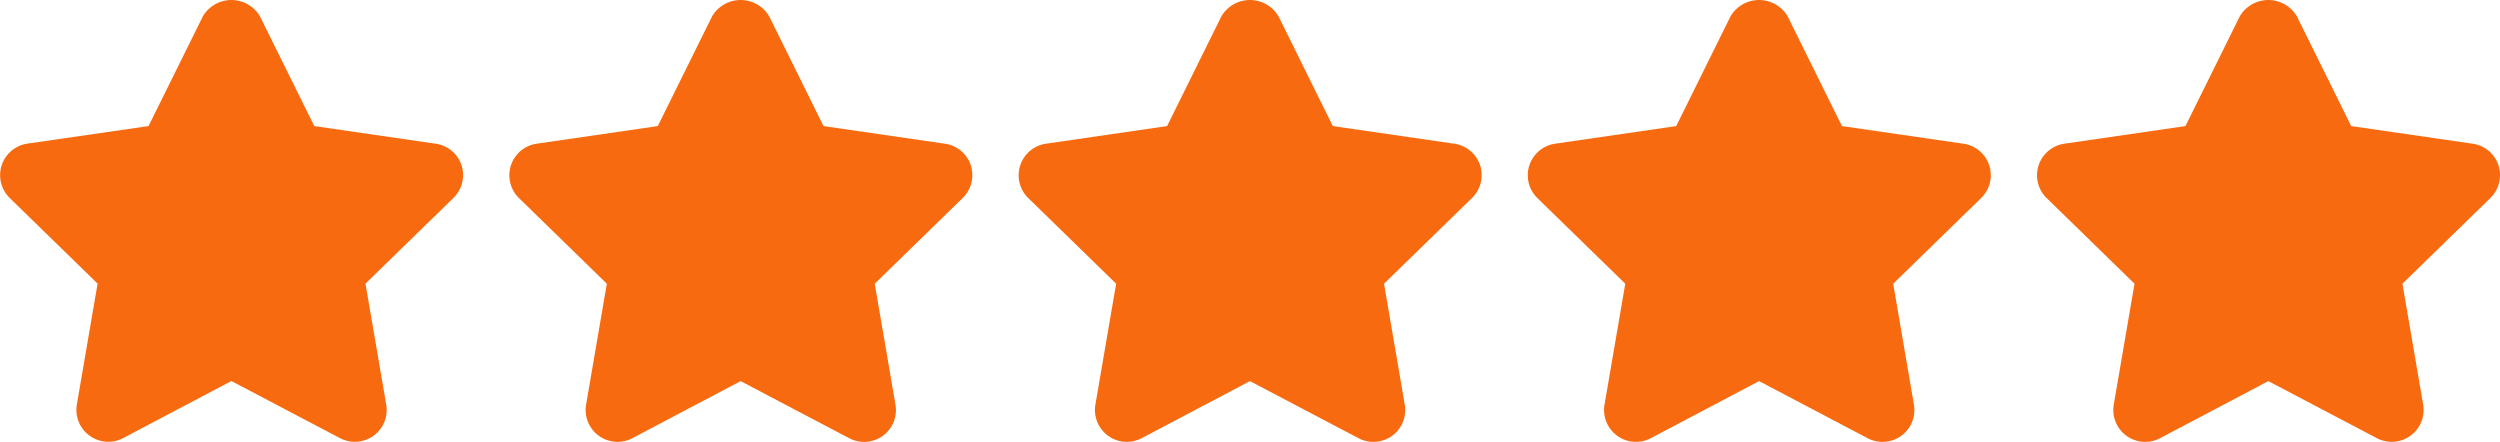 <svg xmlns="http://www.w3.org/2000/svg" width="86.221" height="15.242" viewBox="0 0 86.221 15.242">
  <g id="_5stars" data-name="5stars" transform="translate(0 -210.746)">
    <g id="Group_104" data-name="Group 104" transform="translate(0 210.746)">
      <g id="Group_103" data-name="Group 103">
        <path id="Path_107" data-name="Path 107" d="M15.919,216.449a1.1,1.1,0,0,0-.887-.746l-4.193-.609-1.874-3.786a1.143,1.143,0,0,0-1.968,0l-1.874,3.786L.94,215.7a1.1,1.1,0,0,0-.608,1.871l3.034,2.957L2.65,224.7a1.1,1.1,0,0,0,1.594,1.157l3.736-1.97,3.747,1.97a1.094,1.094,0,0,0,.51.126,1.116,1.116,0,0,0,.646-.208,1.1,1.1,0,0,0,.437-1.075l-.715-4.172,3.034-2.957A1.1,1.1,0,0,0,15.919,216.449Z" transform="translate(0 -210.746)" fill="#f76a10"/>
      </g>
    </g>
    <g id="Group_106" data-name="Group 106" transform="translate(17.563 210.746)">
      <g id="Group_105" data-name="Group 105" transform="translate(0 0)">
        <path id="Path_108" data-name="Path 108" d="M120.208,216.449a1.1,1.1,0,0,0-.887-.746l-4.193-.609-1.874-3.786a1.143,1.143,0,0,0-1.968,0l-1.874,3.786-4.183.609a1.1,1.1,0,0,0-.608,1.871l3.034,2.957-.716,4.172a1.1,1.1,0,0,0,1.594,1.157l3.736-1.97,3.747,1.97a1.094,1.094,0,0,0,.51.126,1.116,1.116,0,0,0,.646-.208,1.1,1.1,0,0,0,.437-1.075l-.715-4.172,3.034-2.957A1.1,1.1,0,0,0,120.208,216.449Z" transform="translate(-104.289 -210.746)" fill="#f76a10"/>
      </g>
    </g>
    <g id="Group_108" data-name="Group 108" transform="translate(35.125 210.746)">
      <g id="Group_107" data-name="Group 107" transform="translate(0 0)">
        <path id="Path_109" data-name="Path 109" d="M224.5,216.449a1.1,1.1,0,0,0-.887-.746l-4.193-.609-1.874-3.786a1.143,1.143,0,0,0-1.968,0l-1.874,3.786-4.183.609a1.1,1.1,0,0,0-.608,1.871l3.034,2.957-.716,4.172a1.1,1.1,0,0,0,1.594,1.157l3.736-1.97,3.747,1.97a1.094,1.094,0,0,0,.51.126,1.115,1.115,0,0,0,.646-.208,1.1,1.1,0,0,0,.437-1.075l-.715-4.172,3.034-2.957A1.1,1.1,0,0,0,224.5,216.449Z" transform="translate(-208.578 -210.746)" fill="#f76a10"/>
      </g>
    </g>
    <g id="Group_110" data-name="Group 110" transform="translate(52.687 210.746)">
      <g id="Group_109" data-name="Group 109" transform="translate(0 0)">
        <path id="Path_110" data-name="Path 110" d="M328.786,216.449a1.1,1.1,0,0,0-.887-.746l-4.193-.609-1.874-3.786a1.143,1.143,0,0,0-1.968,0l-1.874,3.786-4.183.609a1.1,1.1,0,0,0-.608,1.871l3.034,2.957-.716,4.172a1.1,1.1,0,0,0,1.594,1.157l3.736-1.97,3.747,1.97a1.094,1.094,0,0,0,.51.126,1.116,1.116,0,0,0,.647-.208,1.1,1.1,0,0,0,.437-1.075l-.714-4.172,3.034-2.957A1.1,1.1,0,0,0,328.786,216.449Z" transform="translate(-312.867 -210.746)" fill="#f76a10"/>
      </g>
    </g>
    <g id="Group_112" data-name="Group 112" transform="translate(70.25 210.746)">
      <g id="Group_111" data-name="Group 111">
        <path id="Path_111" data-name="Path 111" d="M433.075,216.449a1.1,1.1,0,0,0-.887-.746l-4.193-.609-1.874-3.786a1.143,1.143,0,0,0-1.968,0l-1.874,3.786-4.183.609a1.1,1.1,0,0,0-.608,1.871l3.034,2.957-.716,4.172a1.1,1.1,0,0,0,1.595,1.157l3.736-1.97,3.748,1.97a1.1,1.1,0,0,0,1.592-1.157l-.715-4.172,3.034-2.957A1.1,1.1,0,0,0,433.075,216.449Z" transform="translate(-417.156 -210.746)" fill="#f76a10"/>
      </g>
    </g>
  </g>
</svg>
